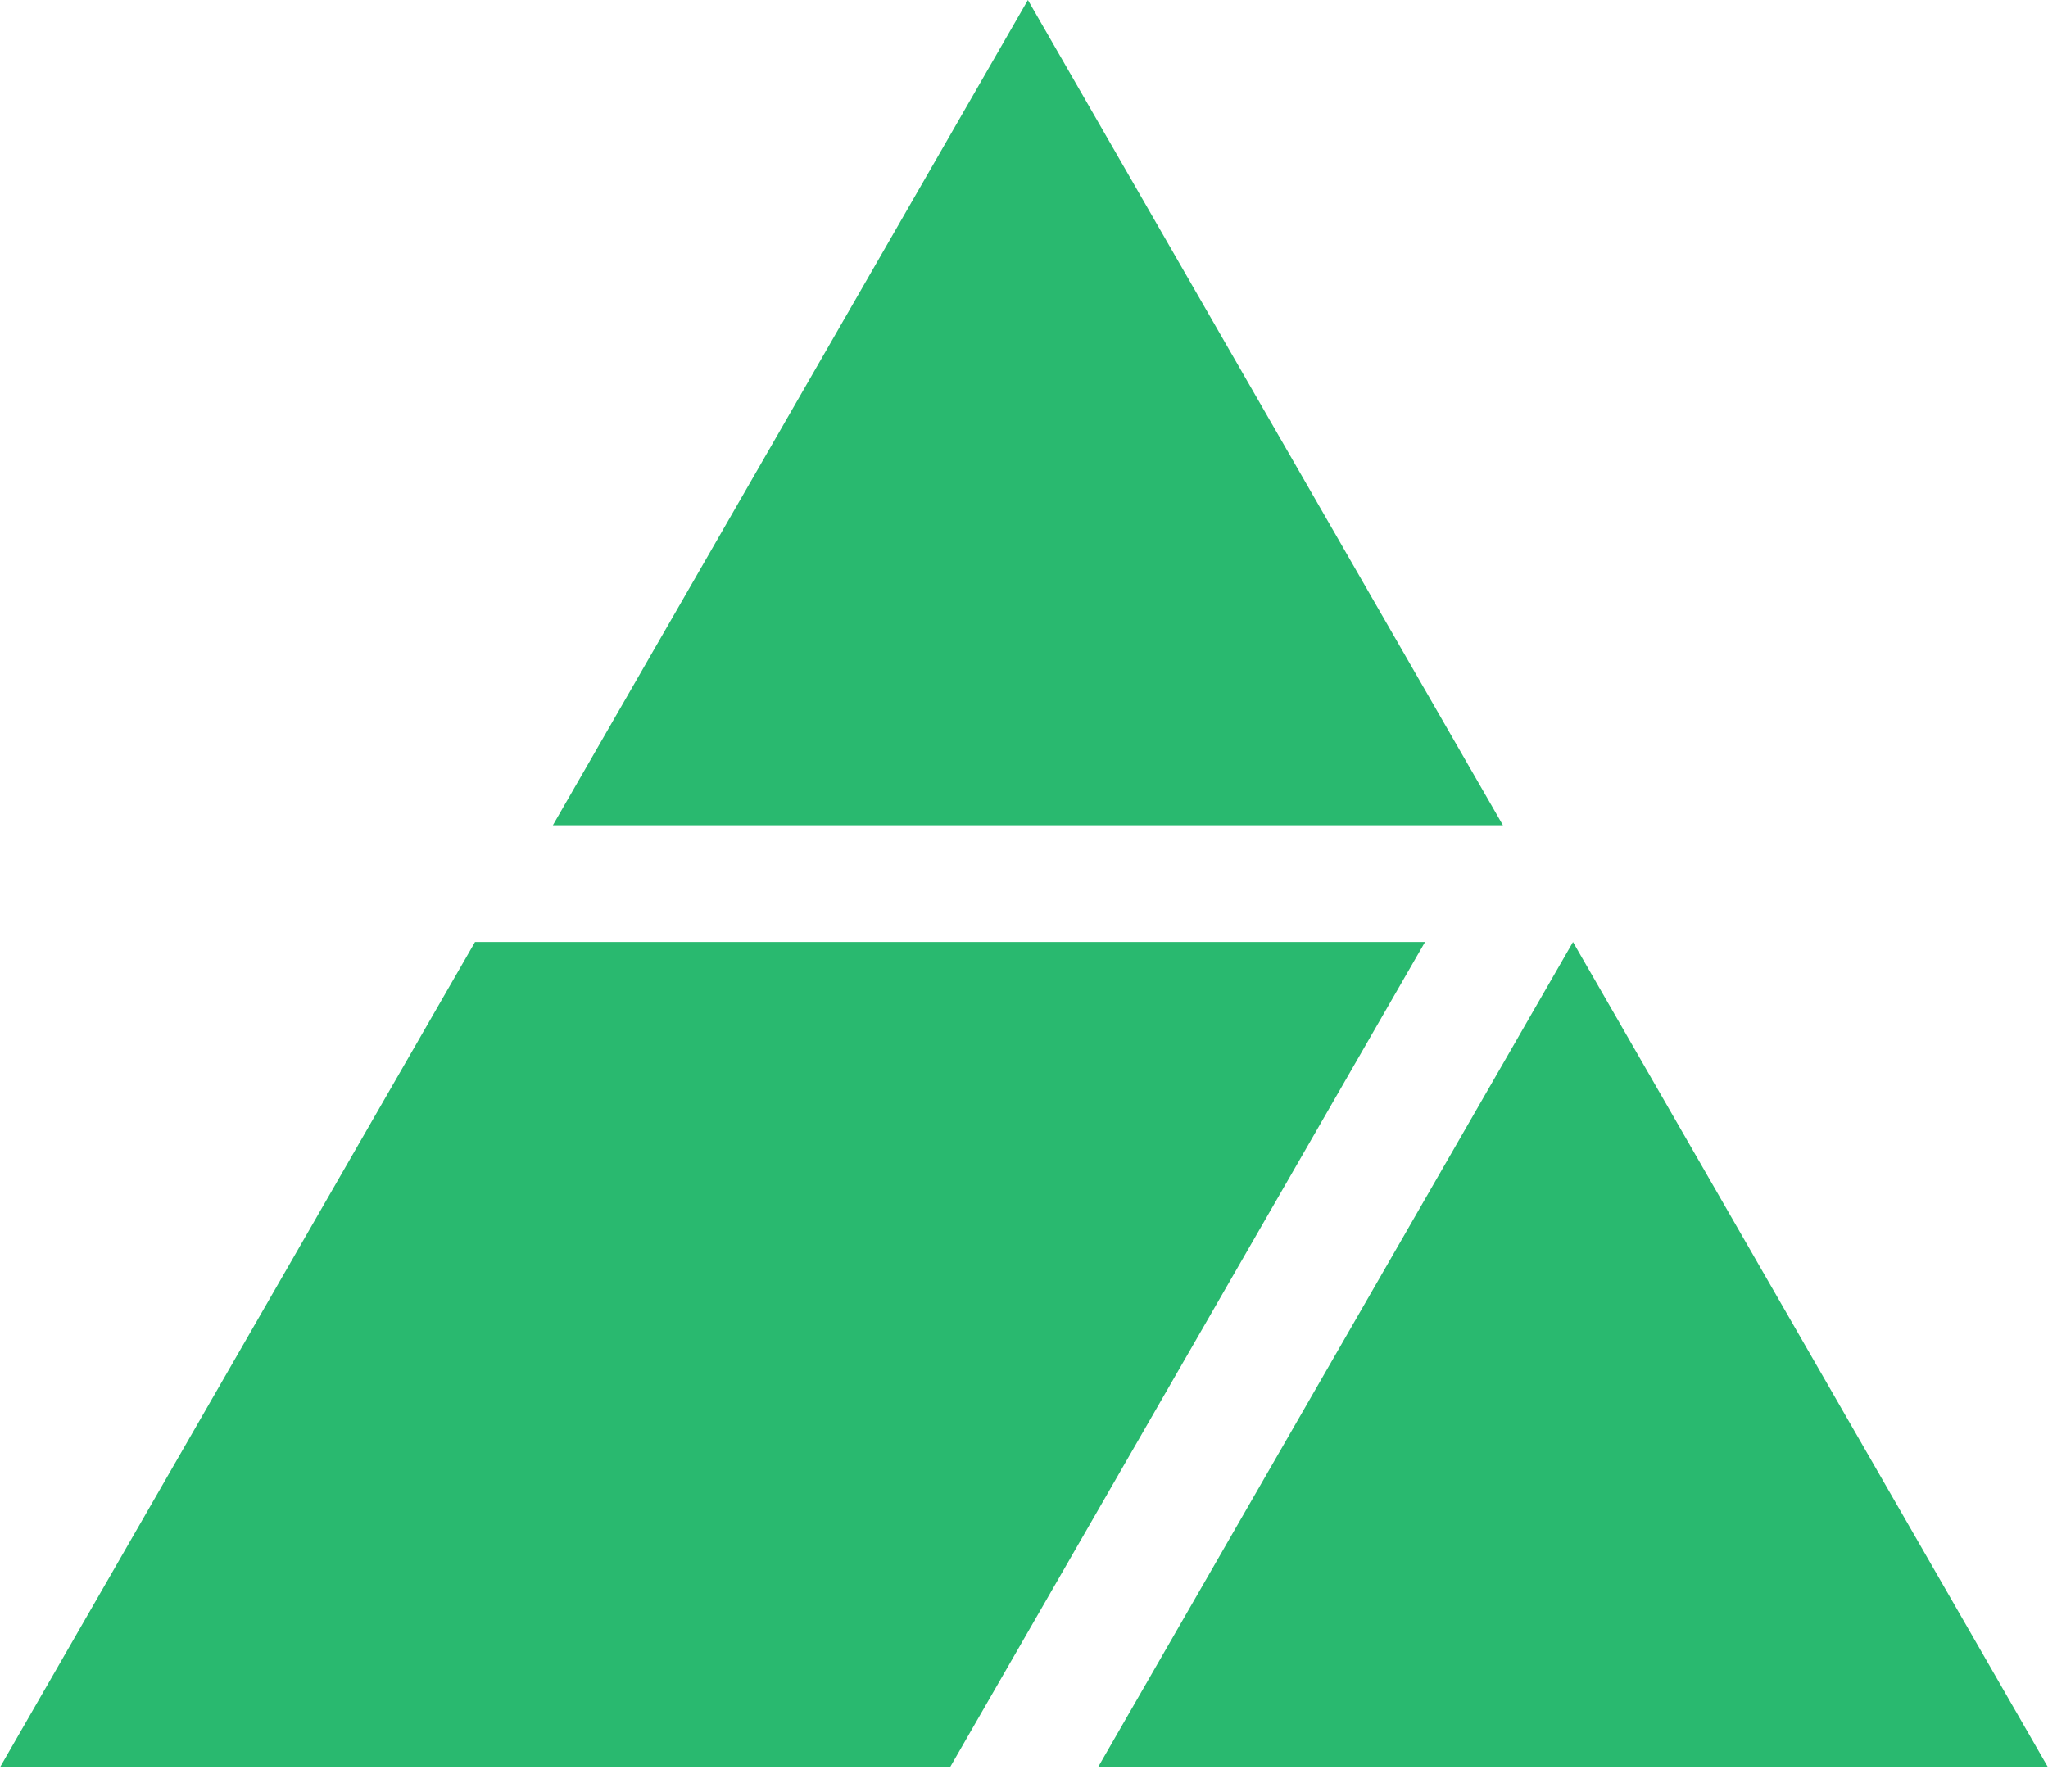 <svg width="32" height="28" viewBox="0 0 32 28" fill="none" xmlns="http://www.w3.org/2000/svg">
<g clip-path="url(#clip0)">
<path d="M24.578 14.722L17.156 27.62H32L24.578 14.722Z" fill="#29B96F"/>
<path d="M16.061 0L8.639 12.897H23.483L16.061 0Z" fill="#29B96F"/>
<path d="M7.422 14.722L0 27.62H14.844L22.266 14.722H7.422Z" fill="#29B96F"/>
</g>
<defs>
<clipPath id="clip0">
<rect width="32" height="27.62" fill="white"/>
</clipPath>
</defs>
</svg>
